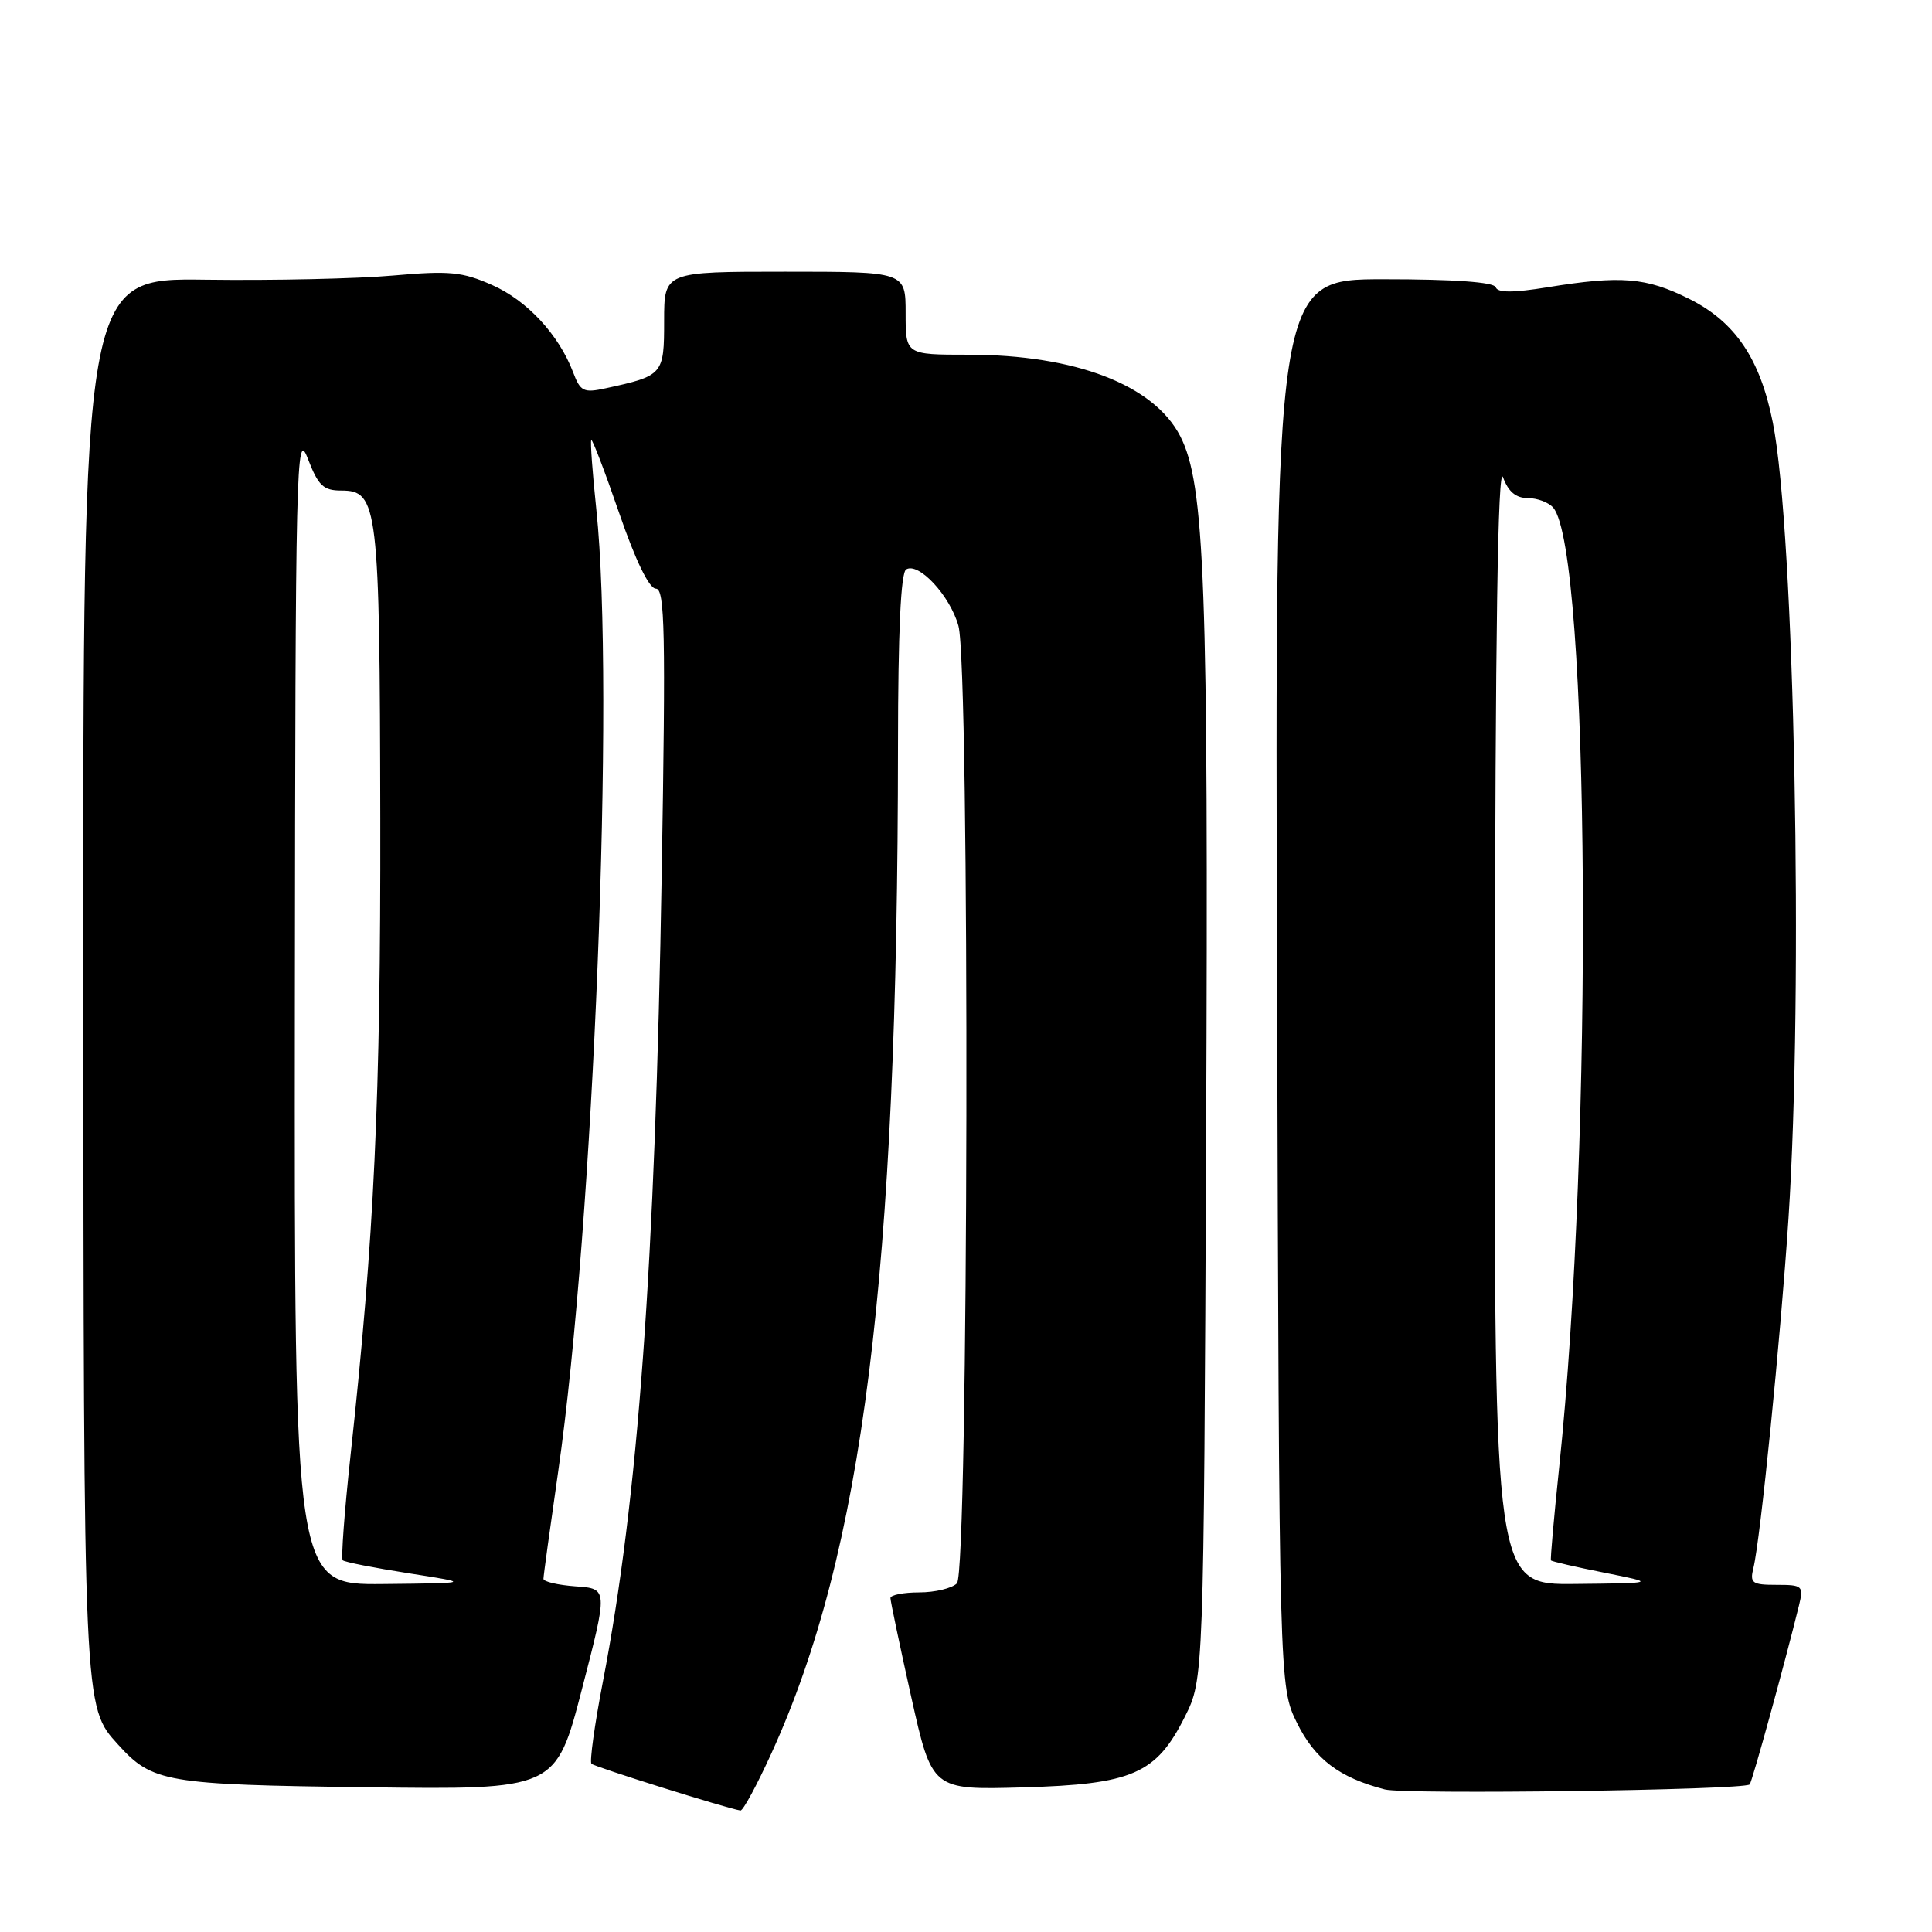 <?xml version="1.0" encoding="UTF-8" standalone="no"?>
<!DOCTYPE svg PUBLIC "-//W3C//DTD SVG 1.1//EN" "http://www.w3.org/Graphics/SVG/1.1/DTD/svg11.dtd" >
<svg xmlns="http://www.w3.org/2000/svg" xmlns:xlink="http://www.w3.org/1999/xlink" version="1.1" viewBox="0 0 256 256">
 <g >
 <path fill="currentColor"
d=" M 102.25 232.25 C 114.36 205.66 118.95 169.10 118.99 98.81 C 119.00 83.73 119.36 75.90 120.07 75.45 C 121.72 74.44 125.89 78.93 127.00 82.93 C 128.53 88.43 128.34 208.26 126.80 209.80 C 126.14 210.46 123.89 211.00 121.80 211.00 C 119.71 211.00 118.00 211.34 117.99 211.75 C 117.99 212.16 119.23 218.05 120.74 224.84 C 123.50 237.18 123.50 237.18 135.50 236.84 C 150.07 236.43 153.20 235.06 157.00 227.48 C 159.50 222.50 159.50 222.50 159.82 150.50 C 160.14 77.32 159.65 64.16 156.39 57.80 C 152.90 51.00 142.49 47.00 128.29 47.00 C 120.00 47.00 120.00 47.00 120.00 41.50 C 120.00 36.00 120.00 36.00 104.00 36.00 C 88.00 36.00 88.00 36.00 88.00 42.52 C 88.00 49.65 87.88 49.79 80.26 51.45 C 77.33 52.09 76.90 51.88 75.94 49.33 C 74.04 44.34 69.84 39.81 65.19 37.76 C 61.24 36.01 59.54 35.85 52.08 36.51 C 47.36 36.93 36.19 37.18 27.25 37.06 C 11.00 36.84 11.00 36.84 11.04 129.17 C 11.09 226.88 11.05 226.09 15.65 231.17 C 20.19 236.18 21.92 236.48 48.58 236.82 C 73.65 237.15 73.65 237.15 77.11 223.82 C 80.56 210.50 80.56 210.50 76.28 210.20 C 73.93 210.03 72.00 209.58 72.01 209.20 C 72.01 208.81 72.89 202.43 73.96 195.00 C 78.67 162.25 81.50 91.11 79.02 67.54 C 78.50 62.62 78.20 58.47 78.35 58.32 C 78.50 58.17 80.17 62.54 82.06 68.03 C 84.22 74.30 86.02 78.00 86.91 78.00 C 88.10 78.00 88.22 83.68 87.68 115.75 C 86.81 167.60 84.56 198.59 79.88 222.86 C 78.78 228.56 78.11 233.44 78.37 233.71 C 78.79 234.12 96.30 239.62 98.11 239.90 C 98.45 239.96 100.31 236.51 102.25 232.25 Z  M 231.84 236.45 C 232.15 236.18 236.53 220.26 238.37 212.75 C 239.01 210.13 238.86 210.00 235.41 210.00 C 232.15 210.00 231.84 209.77 232.34 207.75 C 233.26 204.00 235.93 177.44 236.98 161.50 C 238.98 131.22 237.79 70.44 234.91 56.00 C 233.23 47.53 229.92 42.64 223.82 39.60 C 218.11 36.75 214.79 36.48 205.02 38.07 C 200.46 38.81 198.43 38.80 198.19 38.06 C 197.96 37.38 192.66 37.00 183.38 37.00 C 168.93 37.00 168.93 37.00 169.22 130.25 C 169.50 223.50 169.50 223.50 171.85 228.28 C 174.23 233.10 177.45 235.54 183.50 237.11 C 186.19 237.81 231.01 237.20 231.84 236.45 Z  M 39.07 133.25 C 39.14 61.14 39.25 56.76 40.78 60.75 C 42.17 64.36 42.84 65.00 45.23 65.00 C 50.08 65.00 50.32 66.98 50.39 108.50 C 50.45 145.60 49.60 163.87 46.44 192.91 C 45.64 200.28 45.18 206.51 45.41 206.74 C 45.64 206.98 49.58 207.75 54.17 208.47 C 62.50 209.77 62.50 209.77 50.75 209.89 C 39.00 210.00 39.00 210.00 39.07 133.25 Z  M 198.08 135.25 C 198.13 83.95 198.47 61.36 199.16 63.25 C 199.86 65.16 200.87 66.00 202.46 66.00 C 203.72 66.00 205.23 66.58 205.82 67.28 C 210.67 73.12 211.14 151.42 206.59 194.50 C 205.90 201.10 205.41 206.62 205.51 206.76 C 205.61 206.90 208.80 207.64 212.59 208.39 C 219.50 209.77 219.50 209.77 208.75 209.88 C 198.00 210.00 198.00 210.00 198.08 135.25 Z "/>
</g>
</svg>